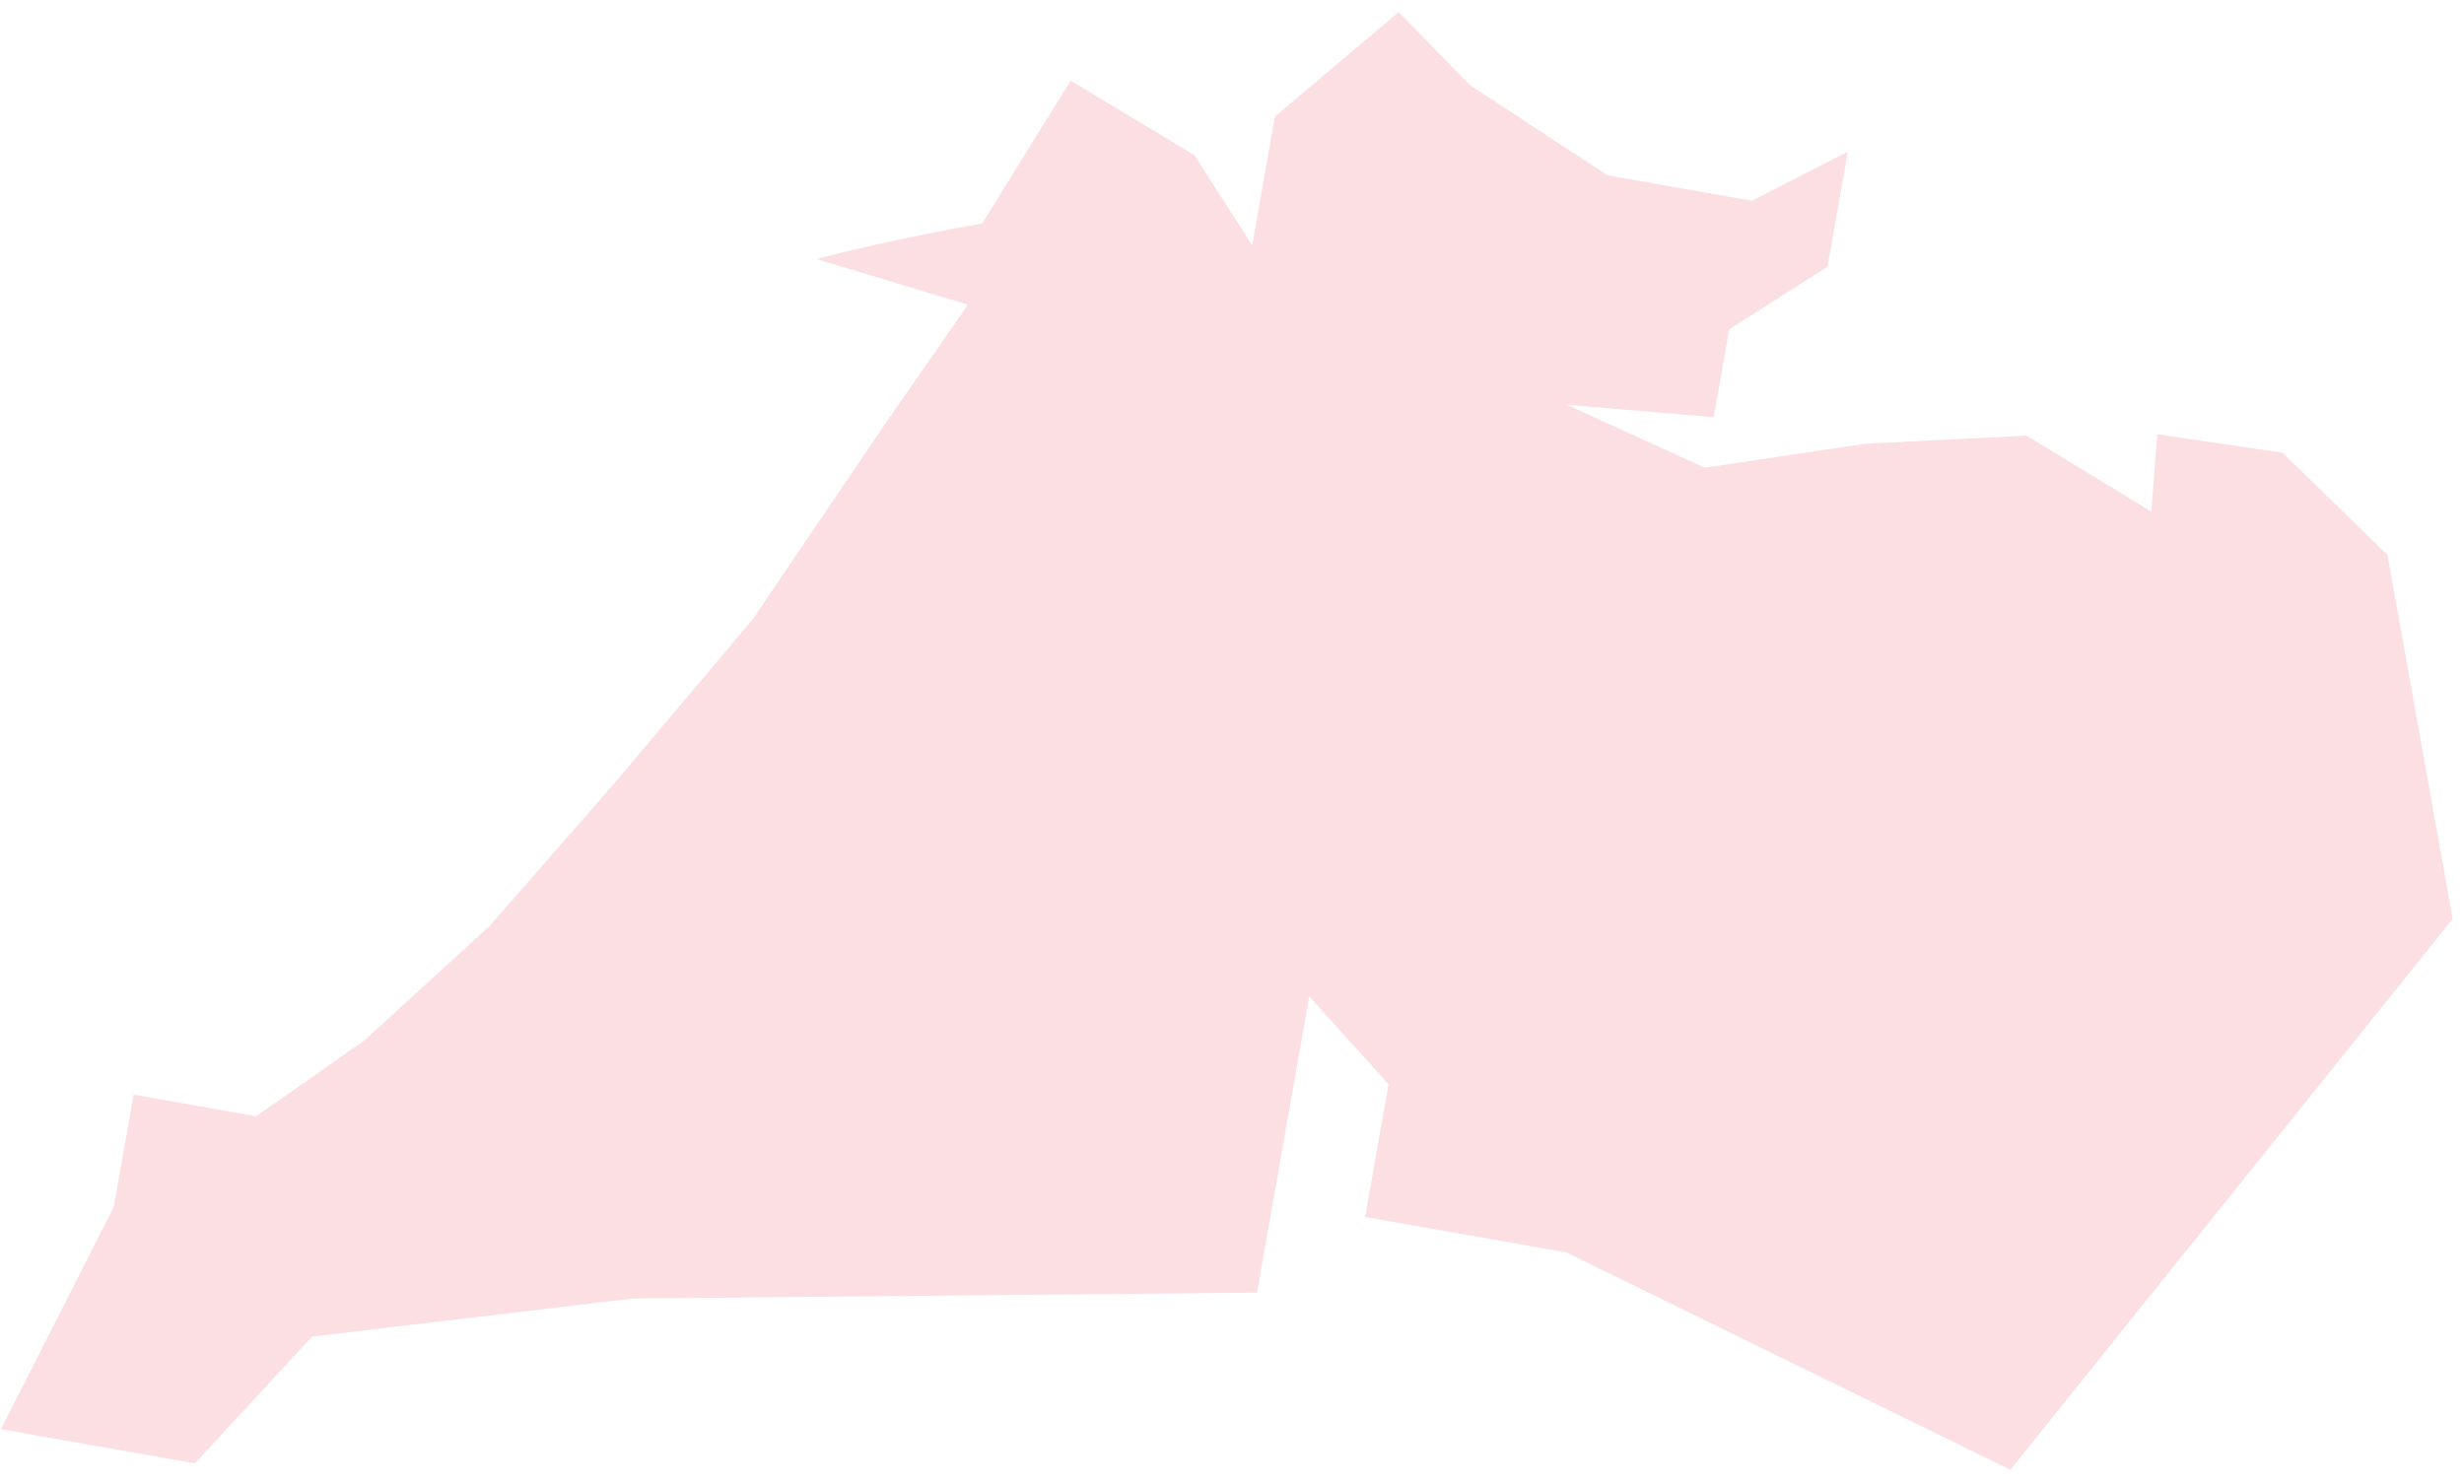 ﻿<?xml version="1.0" encoding="utf-8"?>
<svg version="1.1" xmlns:xlink="http://www.w3.org/1999/xlink" width="176px" height="106px" xmlns="http://www.w3.org/2000/svg">
  <g transform="matrix(1 0 0 1 -851 -693 )">
    <path d="M 69.137 21.768  L 58.307 18.503  C 64.415 16.924  70.16 15.963  70.16 15.963  C 70.16 15.963  76.472 5.762  76.472 5.762  L 85.312 11.082  L 89.442 17.518  L 91.062 8.335  L 99.9 0.867  L 104.999 6.077  L 114.811 12.522  L 125.134 14.342  L 131.99 10.836  L 130.54 19.057  L 123.515 23.526  L 122.408 29.806  L 111.92 28.919  L 121.771 33.414  L 133.191 31.707  L 144.754 31.12  L 153.665 36.551  L 154.087 31.026  L 163.04 32.341  L 170.535 39.648  L 175.191 65.65  L 143.597 105.008  L 111.886 89.48  L 97.509 86.945  L 99.181 77.461  L 93.516 71.197  L 89.786 92.352  L 45.212 92.767  L 22.289 95.494  L 13.923 104.549  L 0.063 102.106  L 8.128 86.228  L 9.543 78.203  L 18.296 79.747  L 26.02 74.339  L 34.987 66.142  L 43.839 56.014  L 53.769 44.24  L 63.088 30.48  L 69.137 21.768  Z " fill-rule="nonzero" fill="#f8c5cd" stroke="none" fill-opacity="0.557" transform="matrix(1 0 0 1 851 693 )" />
  </g>
</svg>